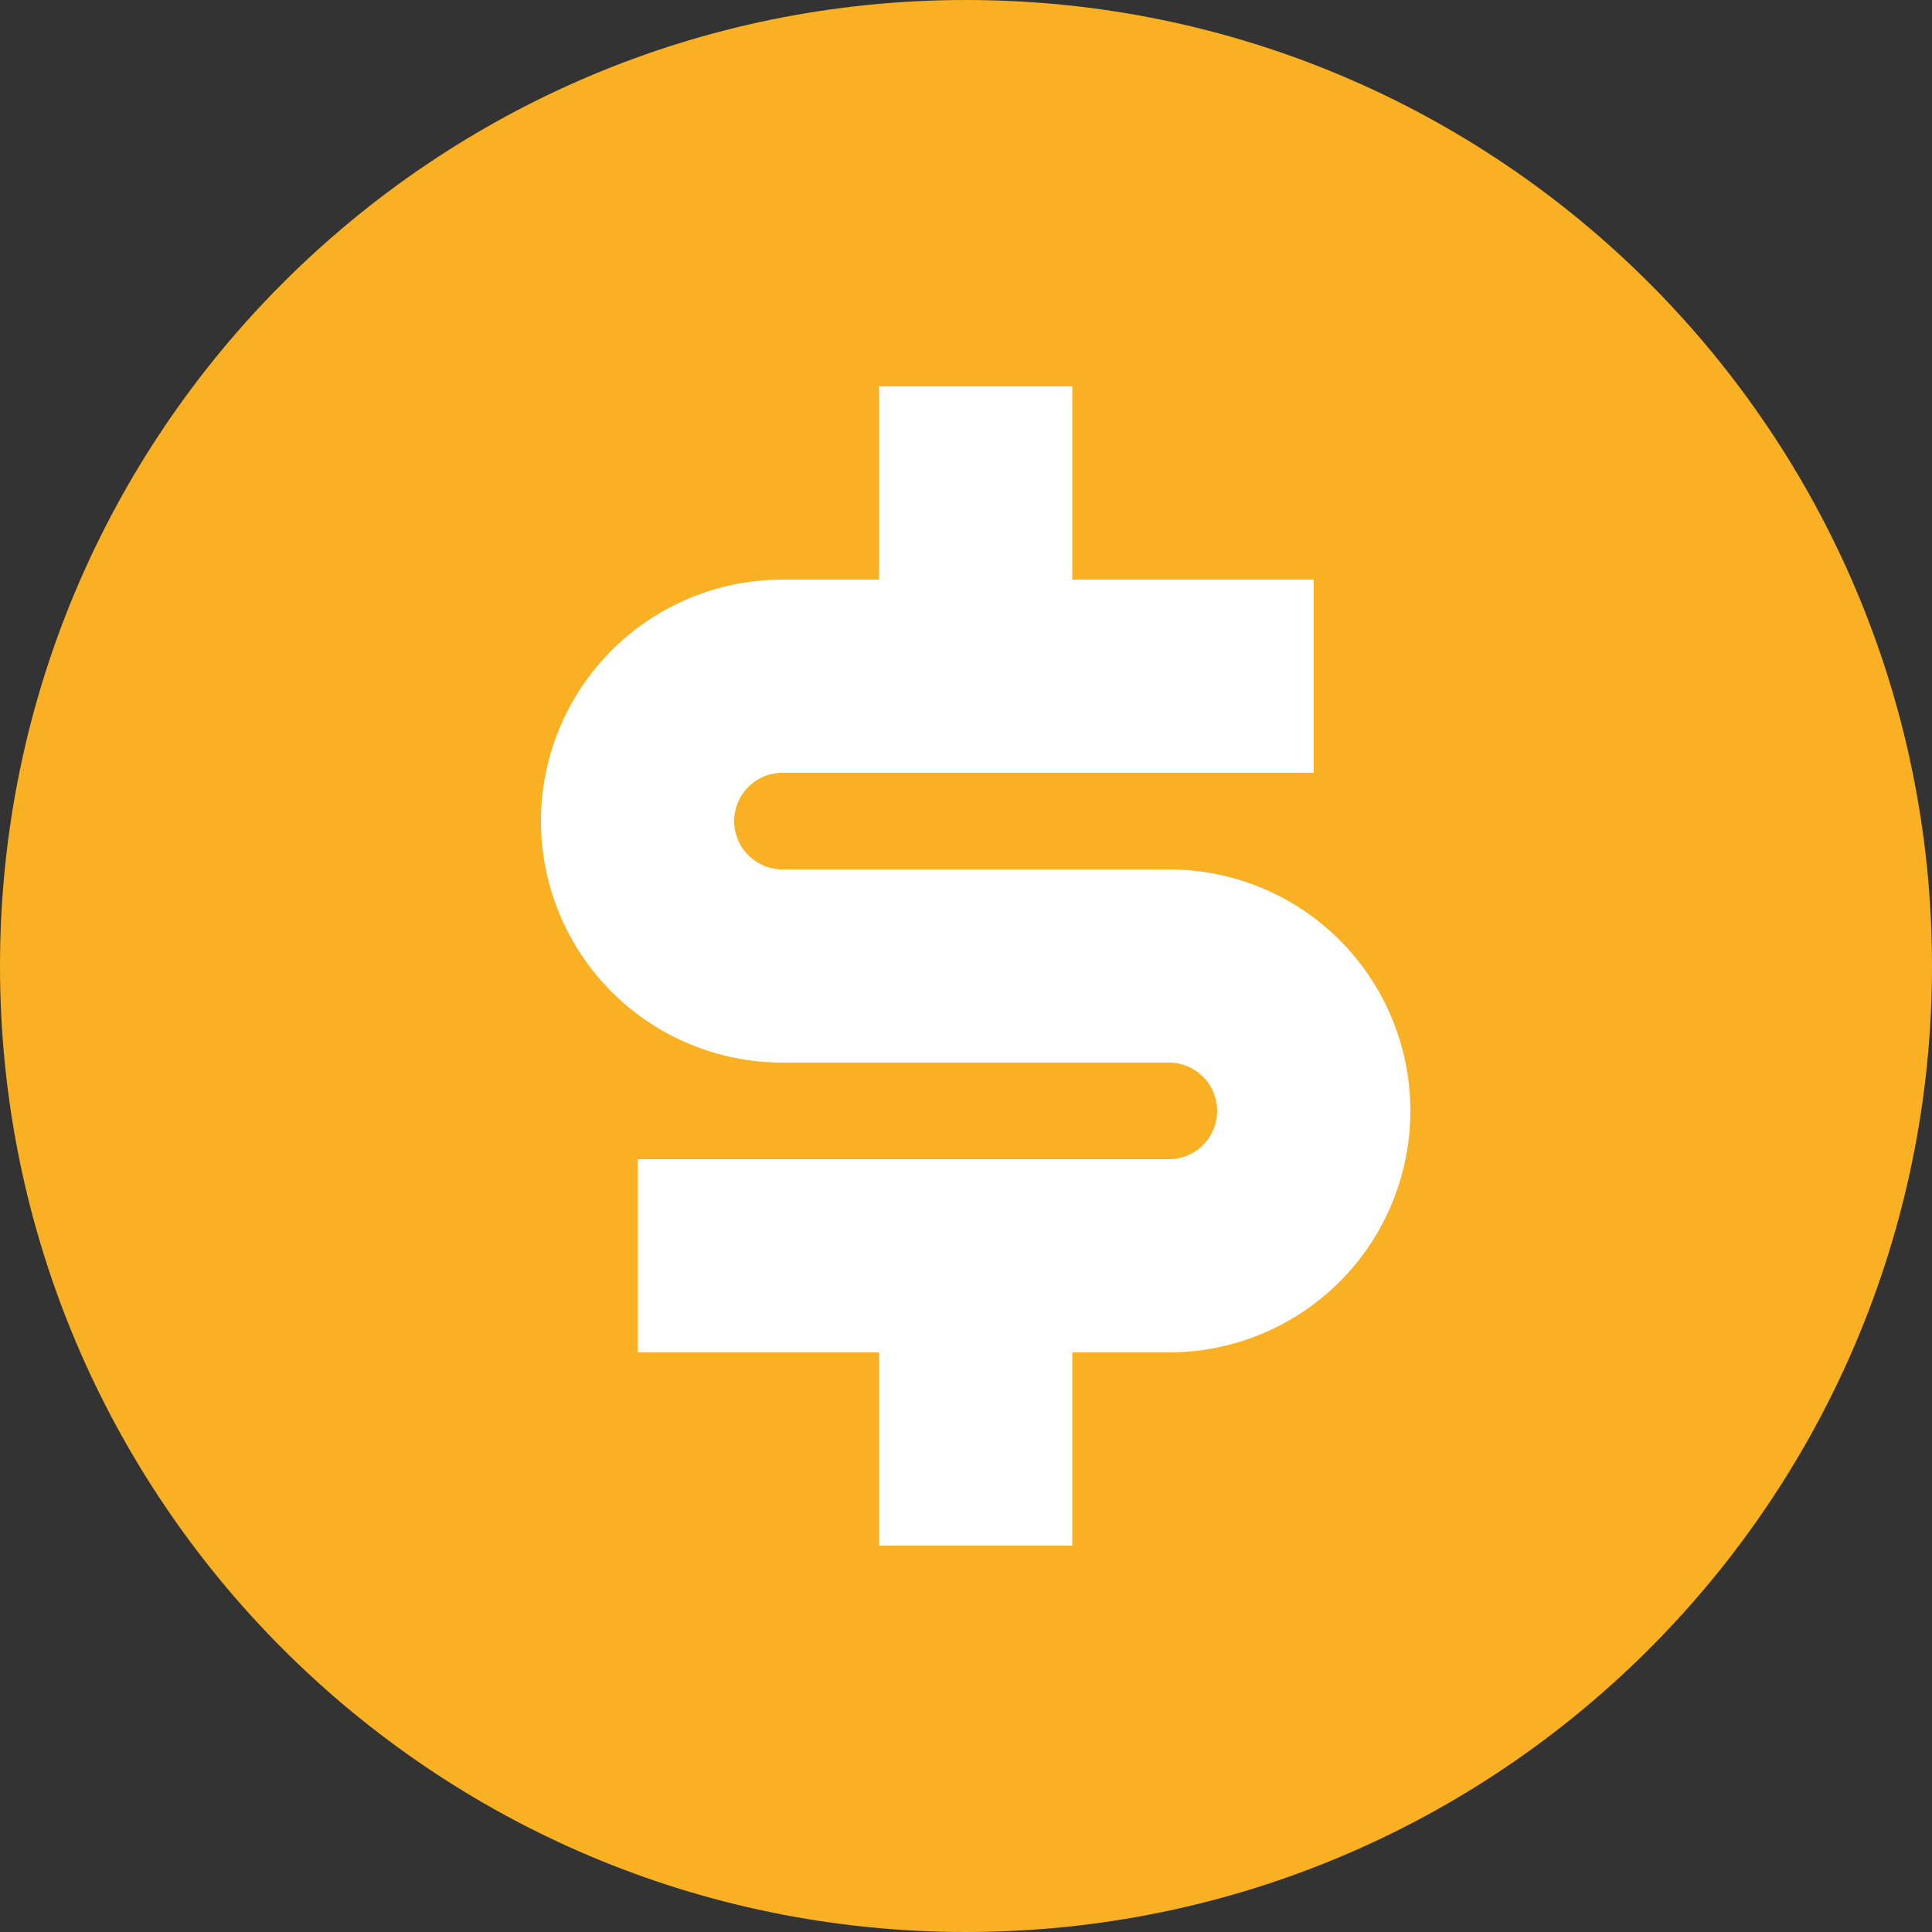 <svg width="25" height="25" viewBox="0 0 25 25" fill="none" xmlns="http://www.w3.org/2000/svg">
<rect x="0" y="0" width="25" height="25" fill="#333333" stroke="none"/>
<path d="M25 12.5C25 19.404 19.404 25 12.5 25C5.596 25 0 19.404 0 12.5C0 5.596 5.596 0 12.5 0C19.404 0 25 5.596 25 12.5Z" fill="#F9B123"/>
<path d="M8.25 15V17.5H11.375V20H13.875V17.5H15.125C15.954 17.5 16.749 17.171 17.335 16.585C17.921 15.999 18.25 15.204 18.25 14.375C18.25 13.546 17.921 12.751 17.335 12.165C16.749 11.579 15.954 11.25 15.125 11.25H10.125C9.959 11.25 9.8 11.184 9.683 11.067C9.566 10.95 9.5 10.791 9.5 10.625C9.5 10.459 9.566 10.3 9.683 10.183C9.8 10.066 9.959 10 10.125 10H17V7.5H13.875V5H11.375V7.5H10.125C9.296 7.5 8.501 7.829 7.915 8.415C7.329 9.001 7 9.796 7 10.625C7 11.454 7.329 12.249 7.915 12.835C8.501 13.421 9.296 13.75 10.125 13.75H15.125C15.291 13.75 15.45 13.816 15.567 13.933C15.684 14.05 15.75 14.209 15.75 14.375C15.75 14.541 15.684 14.7 15.567 14.817C15.45 14.934 15.291 15 15.125 15H8.25Z" fill="white"/>
</svg>
